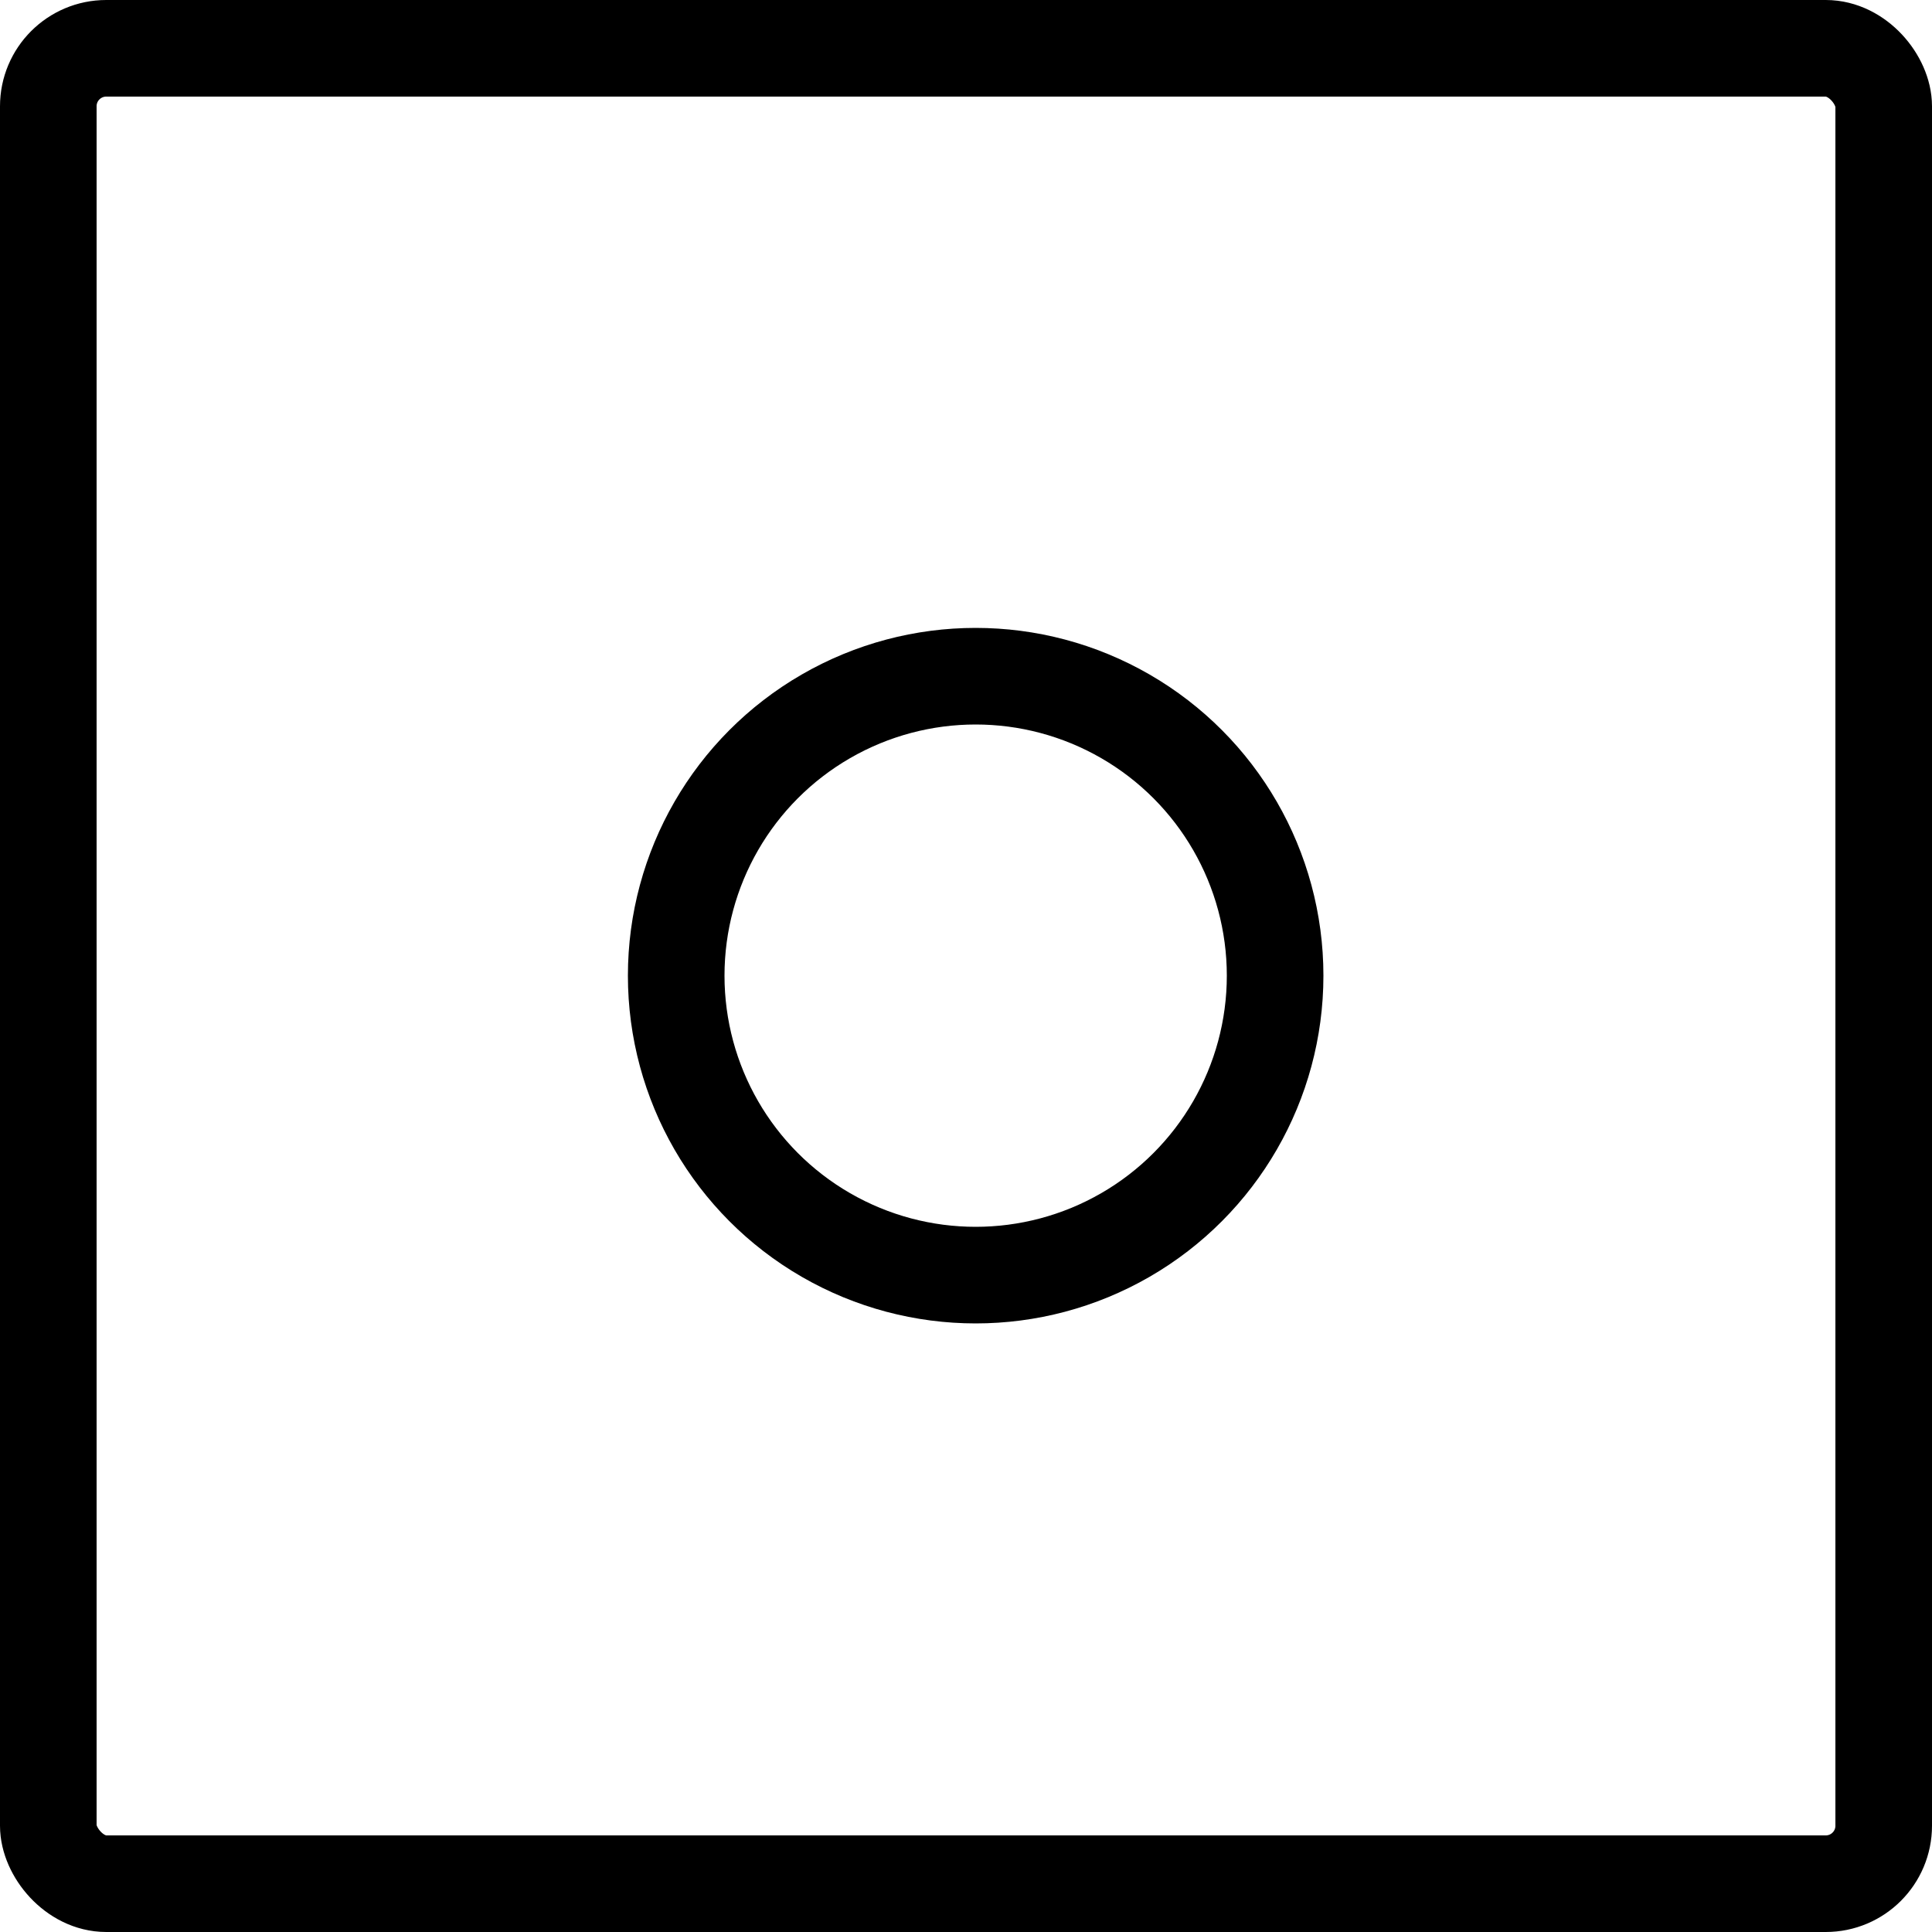 <svg width="100px" height="100px" viewBox="0 0 100 100" version="1.1" xmlns="http://www.w3.org/2000/svg" xmlns:xlink="http://www.w3.org/1999/xlink">
  <rect id="Rectangle-2" x="2.5" y="2.5" width="95" height="95" rx="3"  fill="#000000" fill-rule="nonzero" stroke="#000000" stroke-width="5" fill-opacity="0"></rect>
  <circle id="Oval-2" cx="50.5" cy="50.5" r="15.5"  fill="#000000" fill-rule="nonzero" stroke="#000000" stroke-width="5" fill-opacity="0"></circle>
</svg>